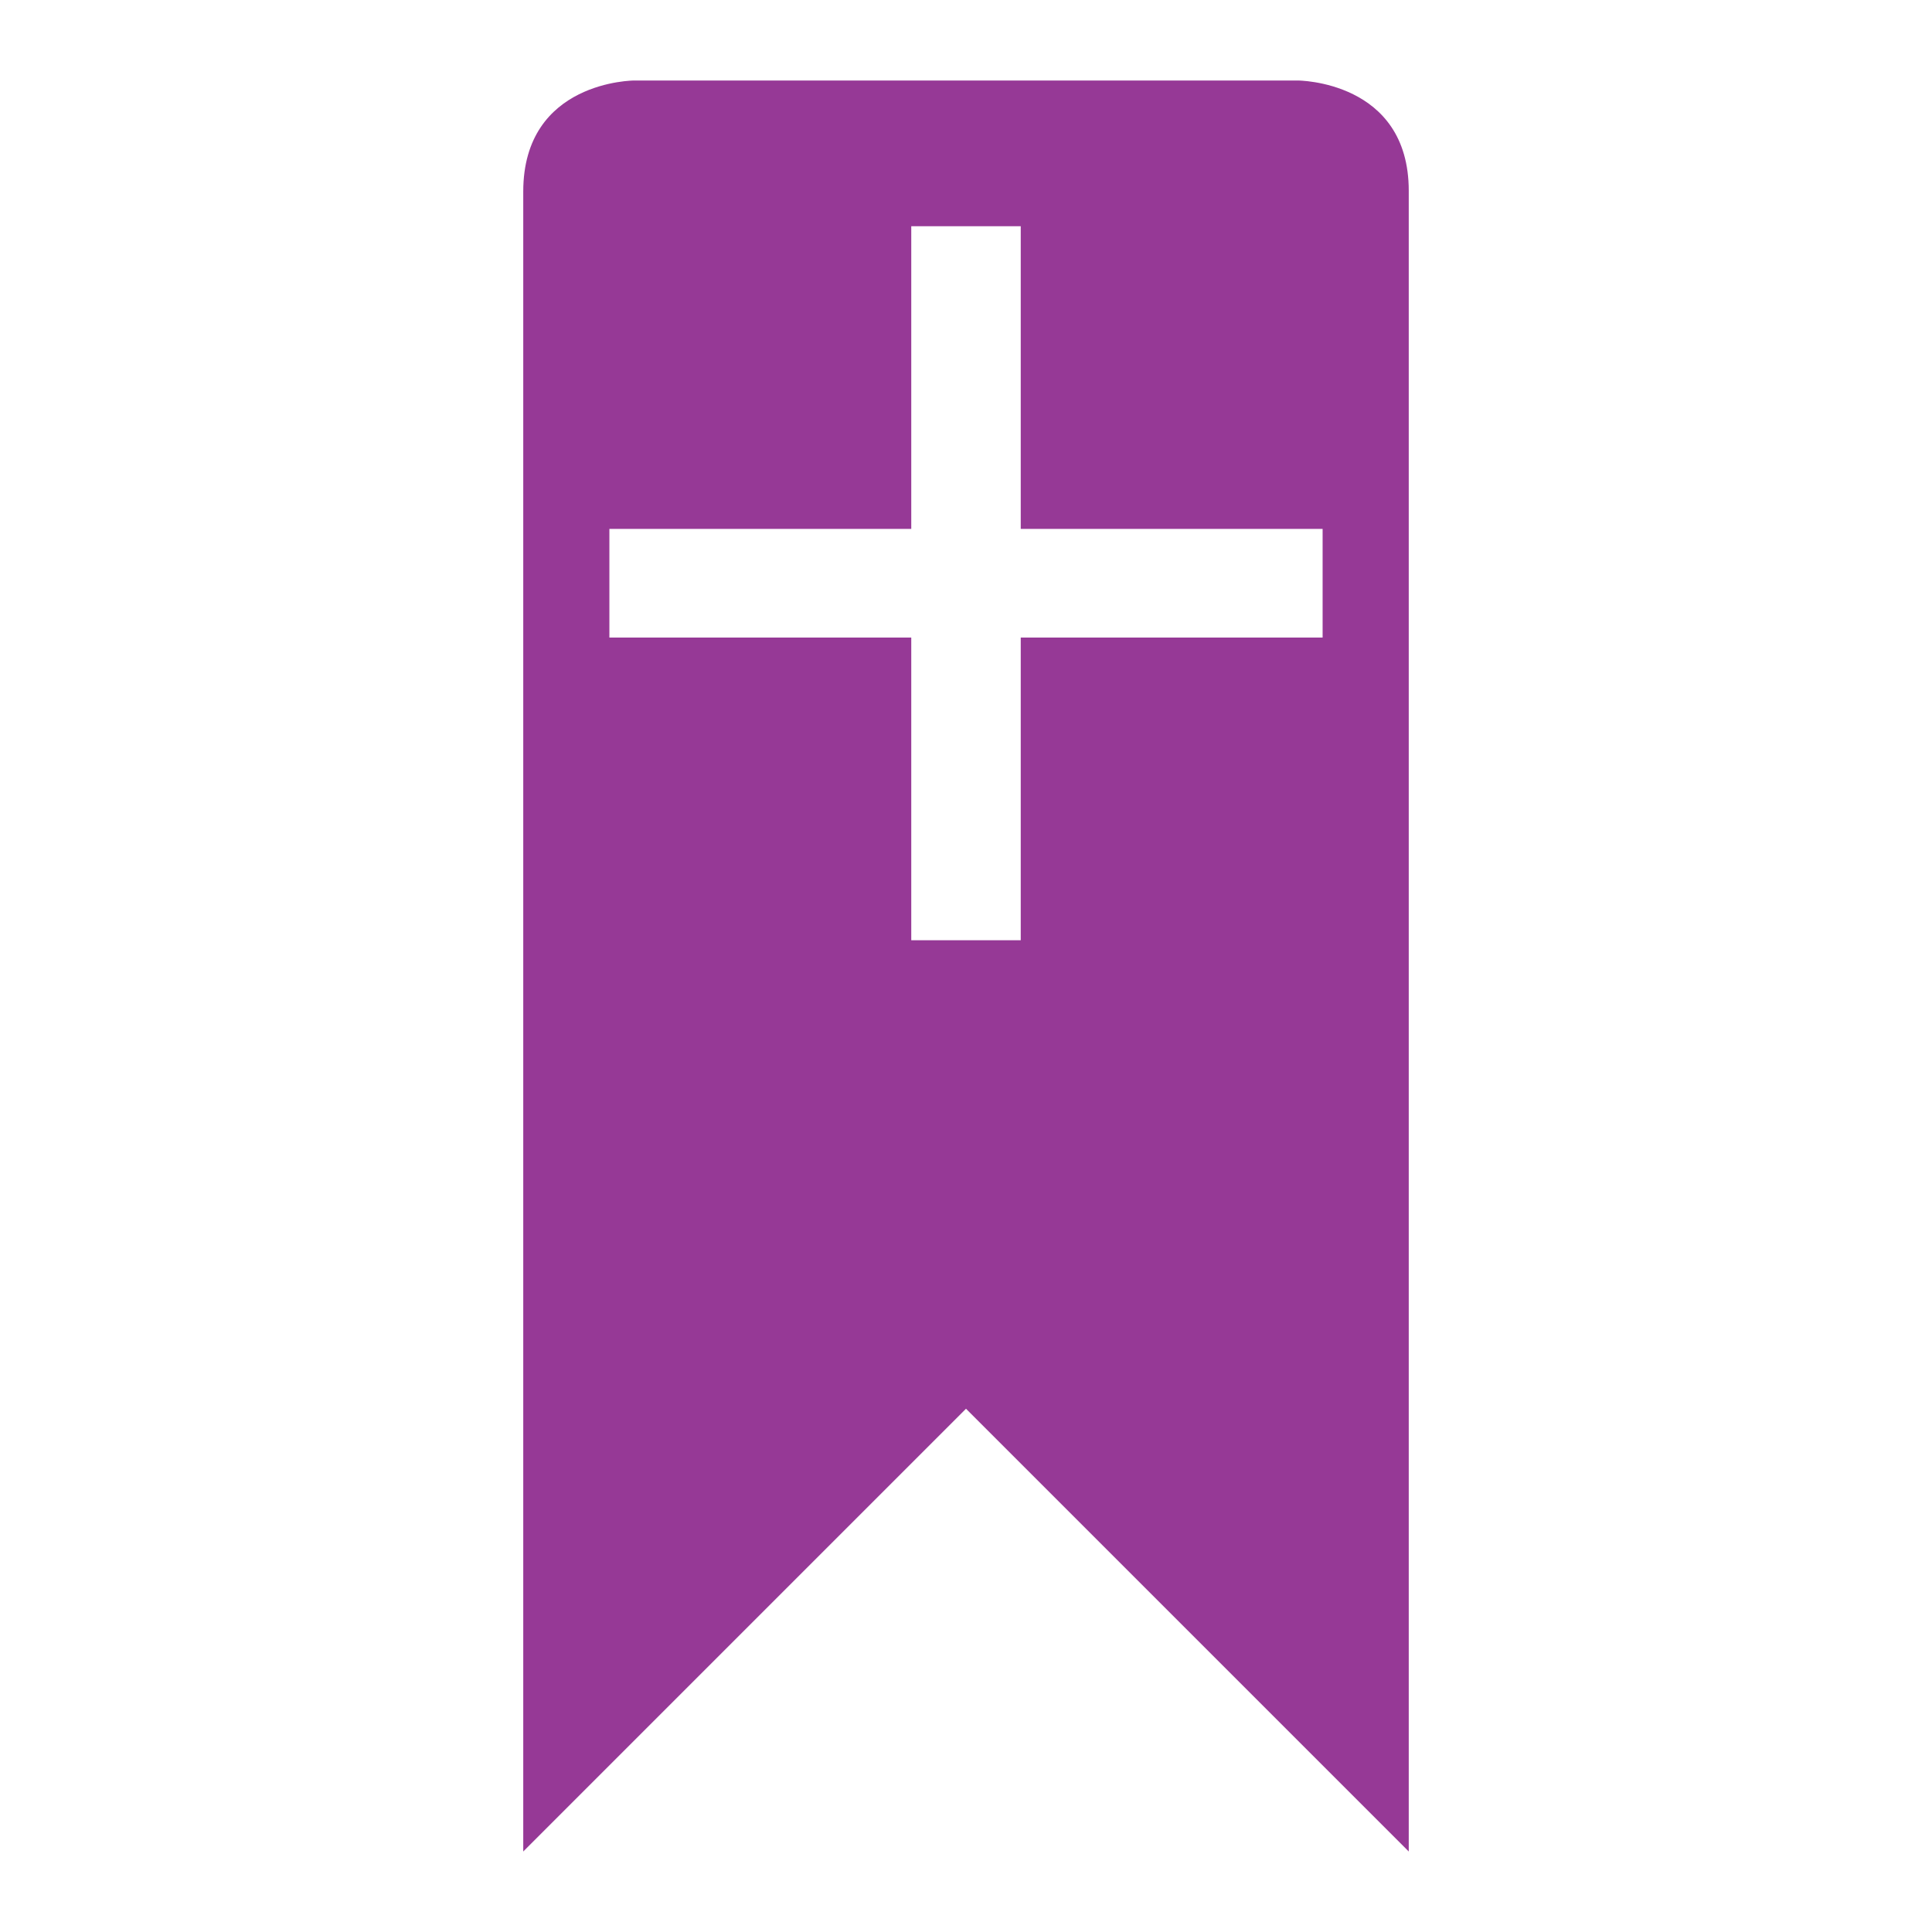 <svg xmlns="http://www.w3.org/2000/svg" viewBox="0 0 24 24"><path d="M7.88 1S6.5 1 6.5 2.38V23l5.5-5.5 5.5 5.5V2.37C17.5 1 16.12 1 16.12 1zm3.44 1.81h1.36v3.76h3.75v1.35h-3.75v3.76h-1.36V7.92H7.57V6.57h3.75z" fill="#963996"/></svg>
